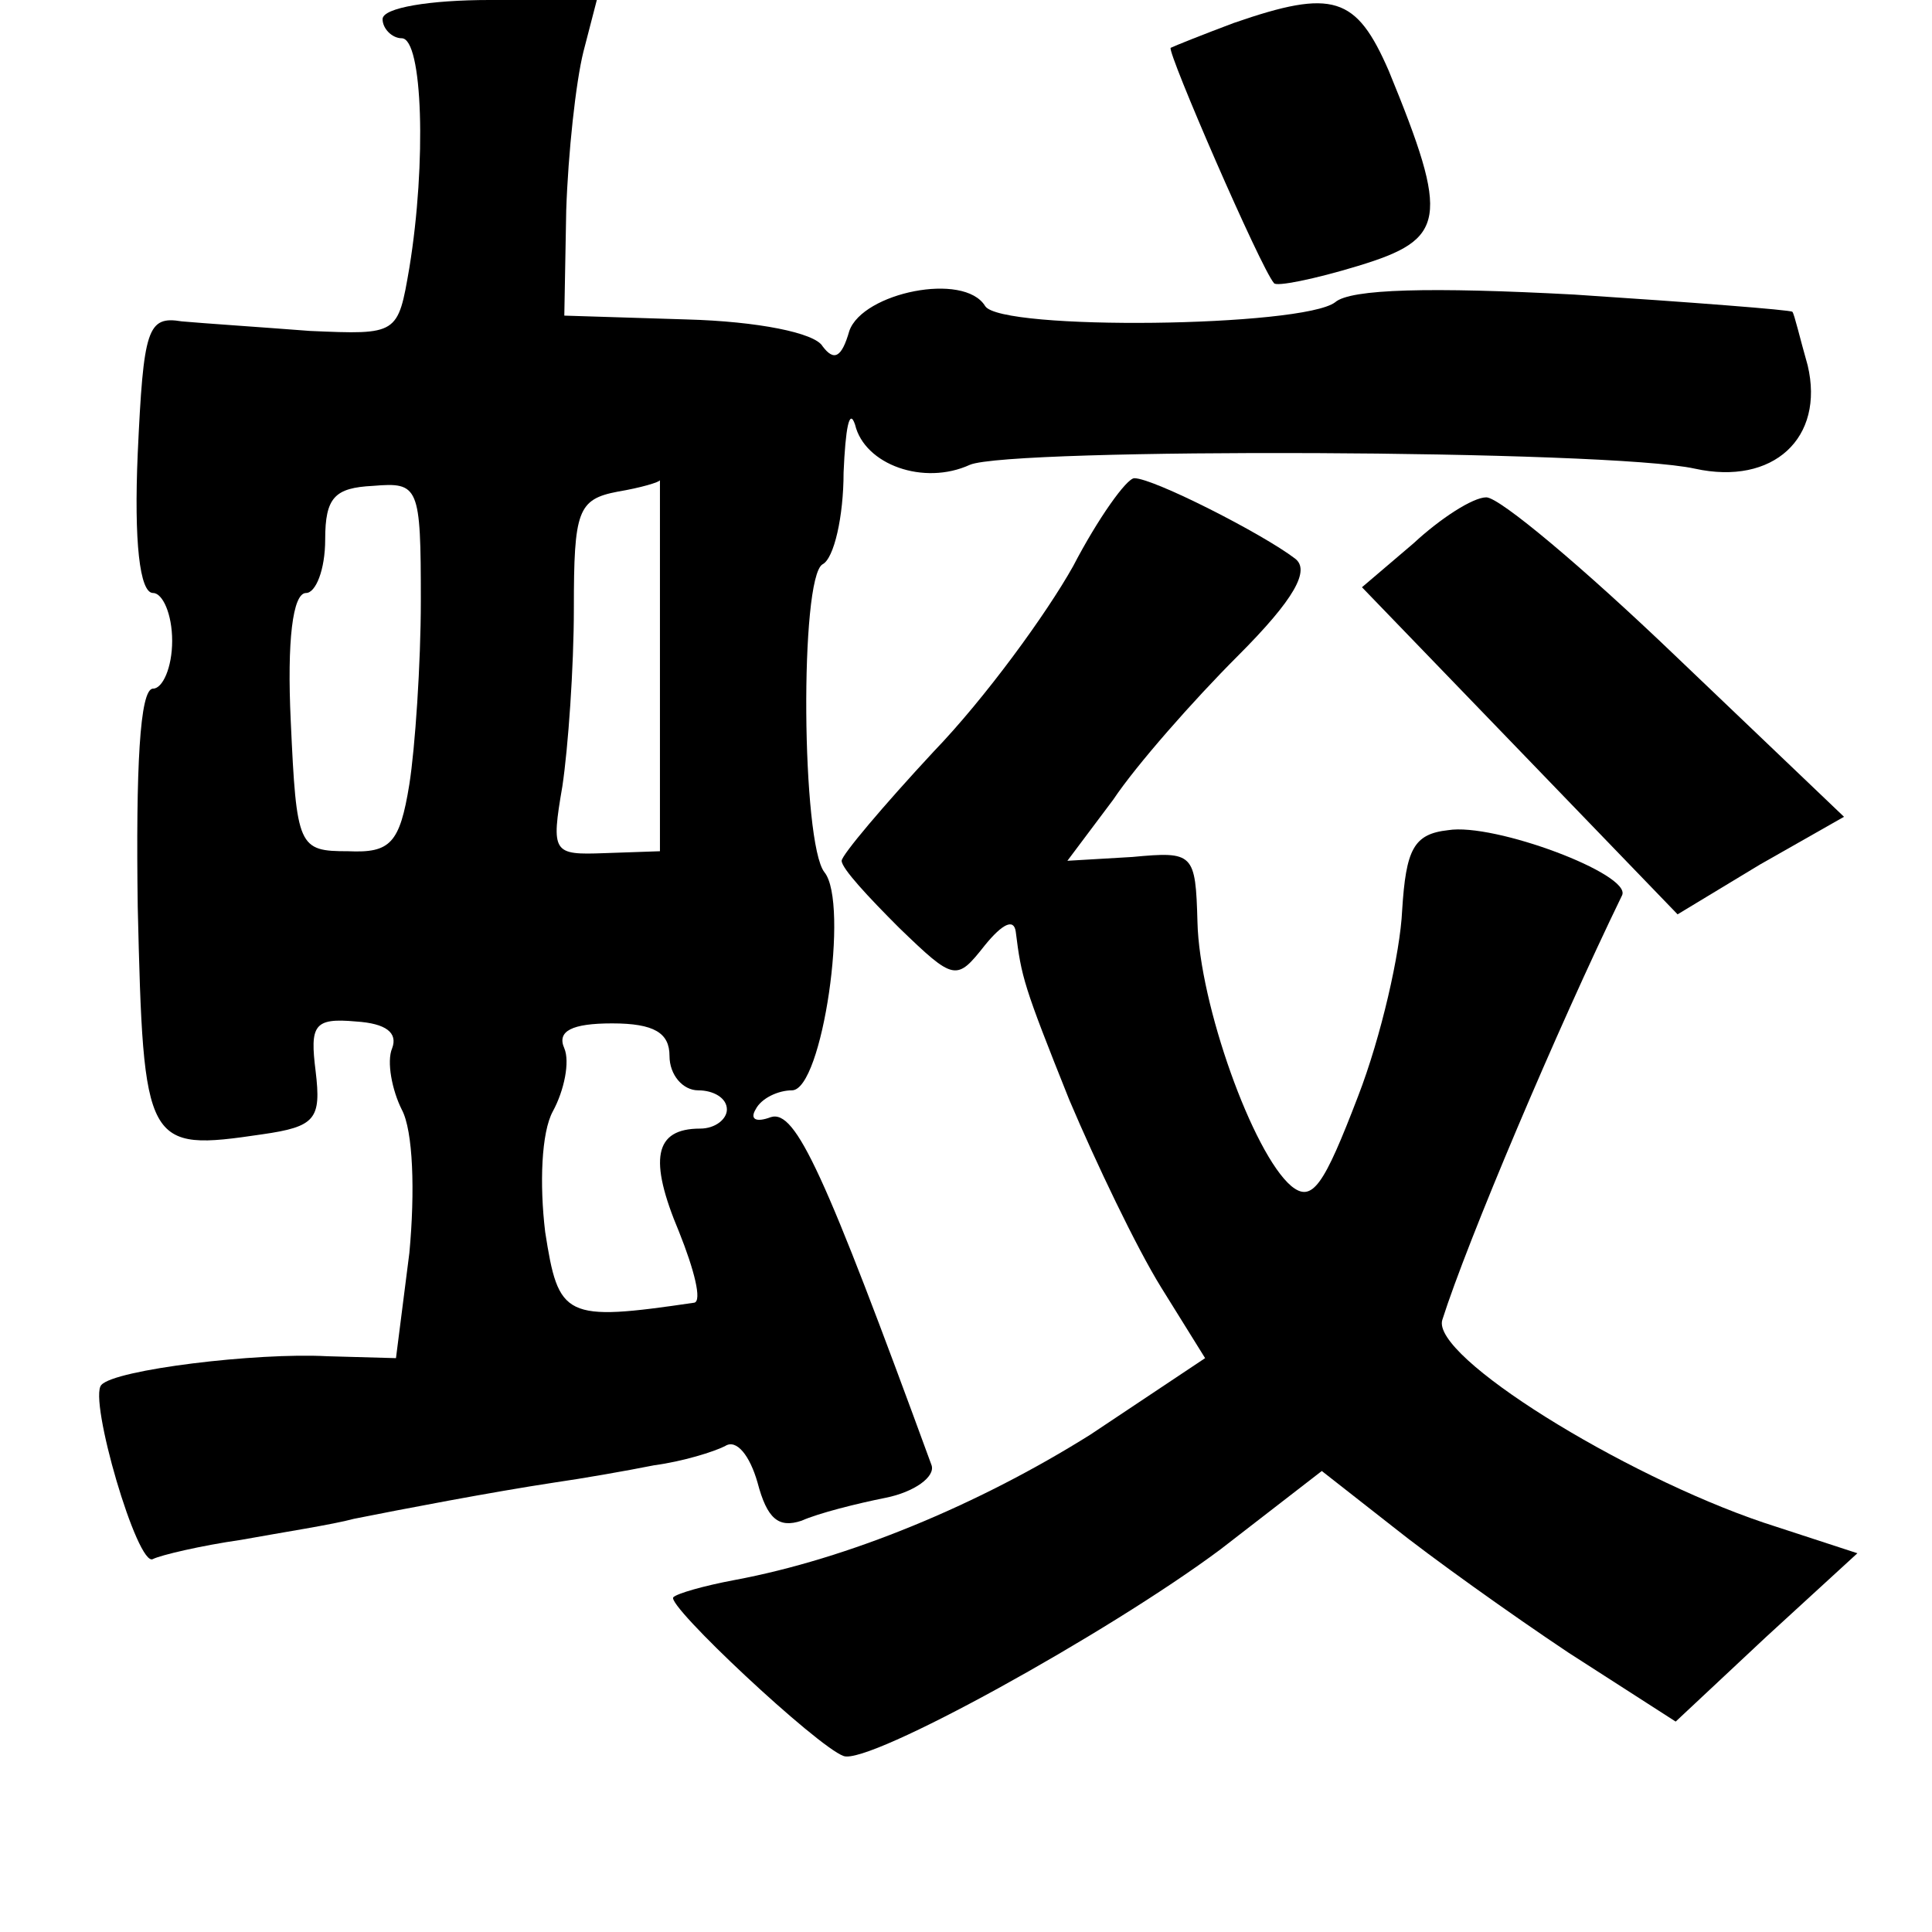 <?xml version="1.0" standalone="no"?>
<!DOCTYPE svg PUBLIC "-//W3C//DTD SVG 20010904//EN"
 "http://www.w3.org/TR/2001/REC-SVG-20010904/DTD/svg10.dtd">
<svg version="1.0" xmlns="http://www.w3.org/2000/svg"
 width="101pt" height="101pt" viewBox="0 0 101 101"
 preserveAspectRatio="xMidYMid meet">
<g transform="translate(0,101) scale(0.1,-0.1)"
fill="#000000" stroke="none">
<path d="M200 1000 c0 -5 5 -10 10 -10 11 0 13 -65 4 -120 -6 -35 -6 -35 -52
-33 -26 2 -56 4 -67 5 -18 3 -20 -4 -23 -69 -2 -46 1 -73 8 -73 5 0 10 -11 10
-25 0 -14 -5 -25 -10 -25 -7 0 -9 -42 -8 -114 3 -126 4 -128 65 -119 28 4 31
8 28 33 -3 24 -1 28 21 26 16 -1 22 -6 19 -14 -3 -7 0 -22 5 -32 6 -11 7 -43
4 -75 l-7 -55 -36 1 c-37 2 -111 -7 -118 -15 -7 -7 19 -96 27 -91 4 2 25 7 46
10 22 4 48 8 59 11 25 5 72 14 105 19 14 2 37 6 52 9 15 2 31 7 37 10 6 4 13
-5 17 -19 5 -19 11 -24 23 -20 9 4 29 9 44 12 15 3 26 11 24 17 -56 153 -71
186 -84 182 -8 -3 -11 -1 -8 4 3 6 12 10 19 10 16 0 30 98 17 114 -12 15 -13
154 -1 161 6 3 11 25 11 48 1 23 3 34 6 25 5 -21 36 -32 60 -21 21 9 334 8
379 -2 41 -9 68 16 59 54 -4 14 -7 27 -8 28 -1 1 -53 5 -114 9 -75 4 -117 3
-125 -4 -17 -13 -175 -15 -183 -2 -11 18 -64 7 -71 -13 -4 -14 -8 -16 -14 -8
-4 7 -34 13 -71 14 l-64 2 1 55 c1 30 5 67 9 83 l7 27 -56 0 c-31 0 -56 -4
-56 -10z m20 -304 c0 -33 -3 -77 -6 -96 -5 -31 -10 -36 -32 -35 -26 0 -27 2
-30 68 -2 42 1 67 8 67 5 0 10 12 10 28 0 22 5 27 25 28 24 2 25 0 25 -60z
m125 -34 l0 -97 -29 -1 c-27 -1 -28 0 -22 35 3 20 6 62 6 93 0 51 2 57 23 61
12 2 22 5 22 6 0 0 0 -43 0 -97z m5 -204 c0 -10 7 -18 15 -18 8 0 15 -4 15
-10 0 -5 -6 -10 -14 -10 -24 0 -27 -16 -11 -54 8 -20 12 -36 8 -37 -68 -10
-71 -8 -78 37 -3 25 -2 52 4 63 6 11 9 26 6 33 -4 9 4 13 25 13 22 0 30 -5 30
-17z"/>
<path d="M645 998 c-16 -6 -31 -12 -33 -13 -2 -2 47 -115 54 -123 1 -2 21 2
44 9 46 14 48 24 16 102 -17 39 -29 43 -81 25z"/>
<path d="M561 714 c-14 -25 -46 -69 -73 -97 -26 -28 -48 -54 -48 -57 0 -4 14
-19 30 -35 29 -28 30 -28 45 -9 9 11 15 14 16 7 3 -24 4 -28 28 -88 14 -33 35
-77 48 -98 l23 -37 -60 -40 c-59 -37 -127 -65 -186 -76 -16 -3 -30 -7 -32 -9
-4 -4 75 -78 89 -83 13 -5 138 64 197 108 l53 41 37 -29 c20 -16 62 -46 92
-66 l56 -36 47 44 48 44 -49 16 c-74 25 -174 87 -168 106 13 41 60 152 94 222
5 11 -67 38 -91 34 -18 -2 -22 -10 -24 -42 -1 -22 -11 -66 -23 -97 -18 -47
-24 -56 -35 -47 -20 17 -48 95 -49 138 -1 36 -2 37 -34 34 l-34 -2 24 32 c12
18 42 52 65 75 30 30 38 45 30 51 -17 13 -74 42 -84 42 -4 0 -19 -21 -32 -46z"/>
<path d="M739 726 l-27 -23 83 -86 82 -85 43 26 44 25 -88 84 c-48 46 -92 83
-99 83 -7 0 -24 -11 -38 -24z"/>
</g>
</svg>
